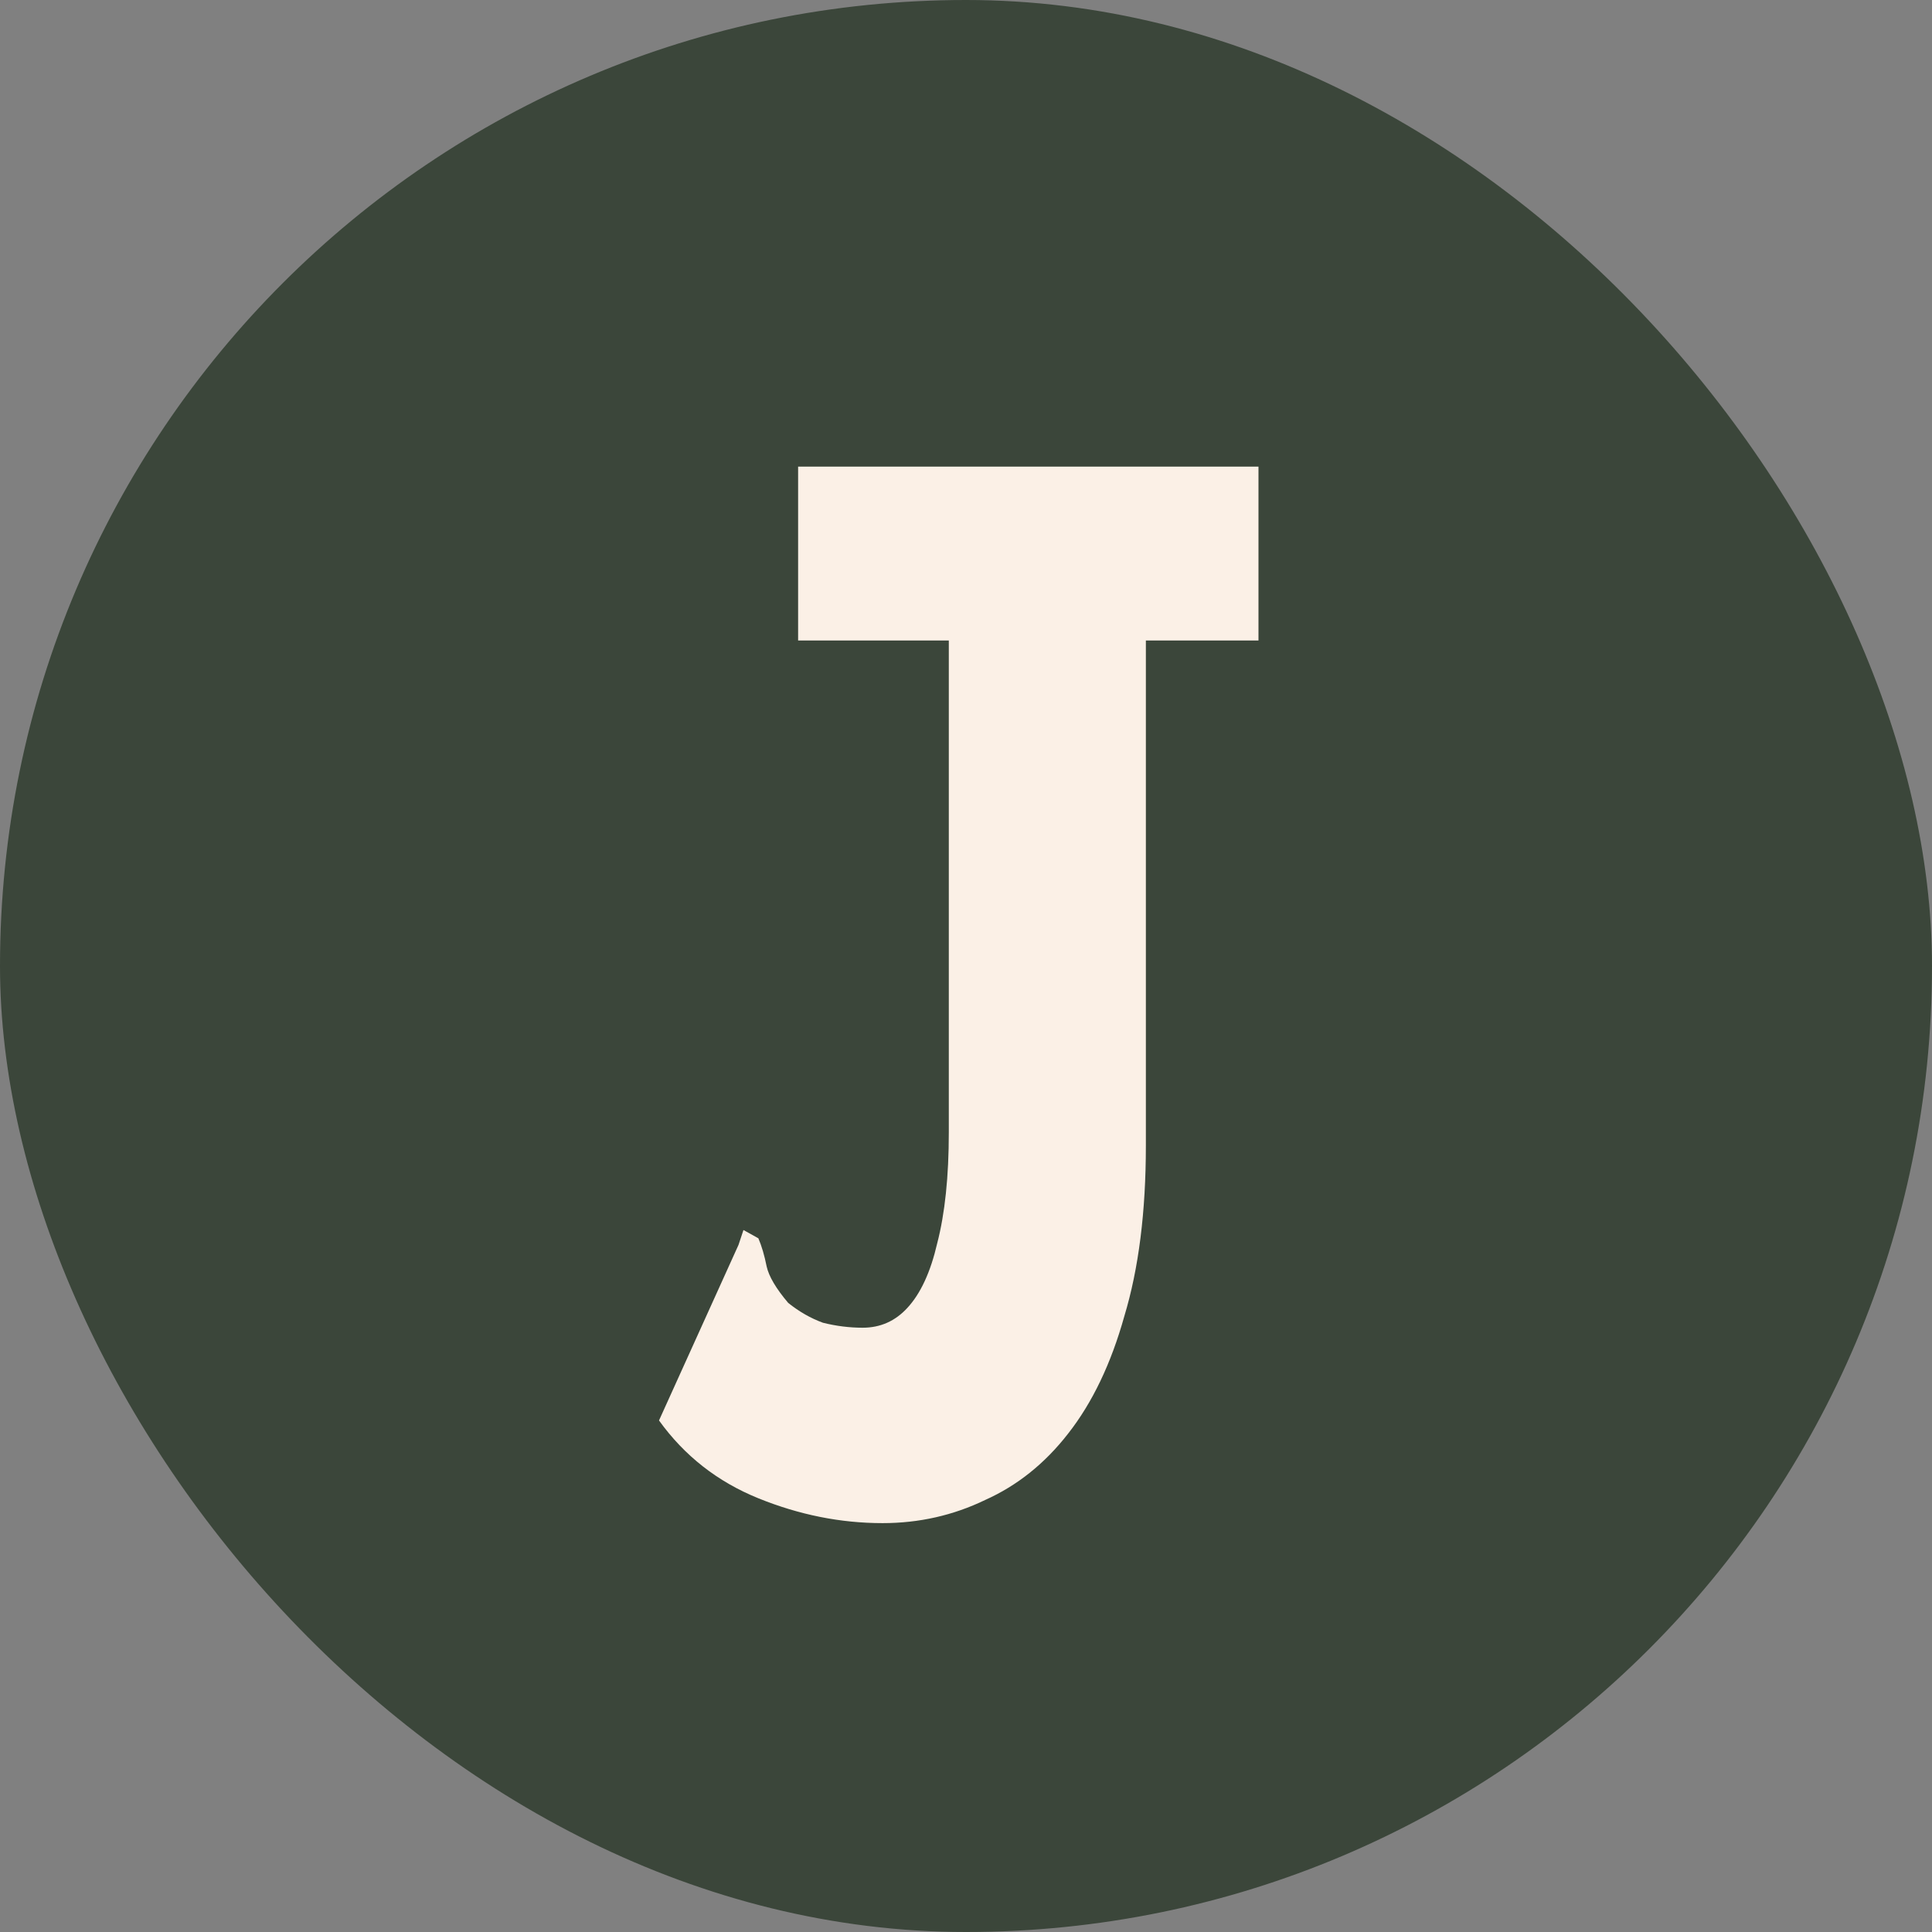 <svg width="49" height="49" viewBox="0 0 49 49" fill="none" xmlns="http://www.w3.org/2000/svg">
<rect x="0" y="0" width="49" height="49" fill="#808080" stroke="none"/>
<rect width="49" height="49" rx="24.5" fill="#3B463A"/>
<path d="M22.384 38.63C21.32 38.63 20.27 38.42 19.234 38C18.198 37.58 17.358 36.922 16.714 36.026L18.73 31.574L18.856 31.196L19.234 31.406C19.318 31.602 19.388 31.84 19.444 32.12C19.5 32.372 19.682 32.68 19.99 33.044C20.27 33.268 20.564 33.436 20.872 33.548C21.208 33.632 21.544 33.674 21.88 33.674C22.328 33.674 22.706 33.506 23.014 33.17C23.35 32.806 23.602 32.26 23.77 31.532C23.966 30.776 24.064 29.838 24.064 28.718V16.244H20.242V11.834H31.918V16.244H29.062V29.054C29.062 30.734 28.88 32.176 28.516 33.38C28.18 34.584 27.704 35.578 27.088 36.362C26.5 37.118 25.8 37.678 24.988 38.042C24.176 38.434 23.308 38.63 22.384 38.63Z" fill="#FBF0E6"/>
</svg>
